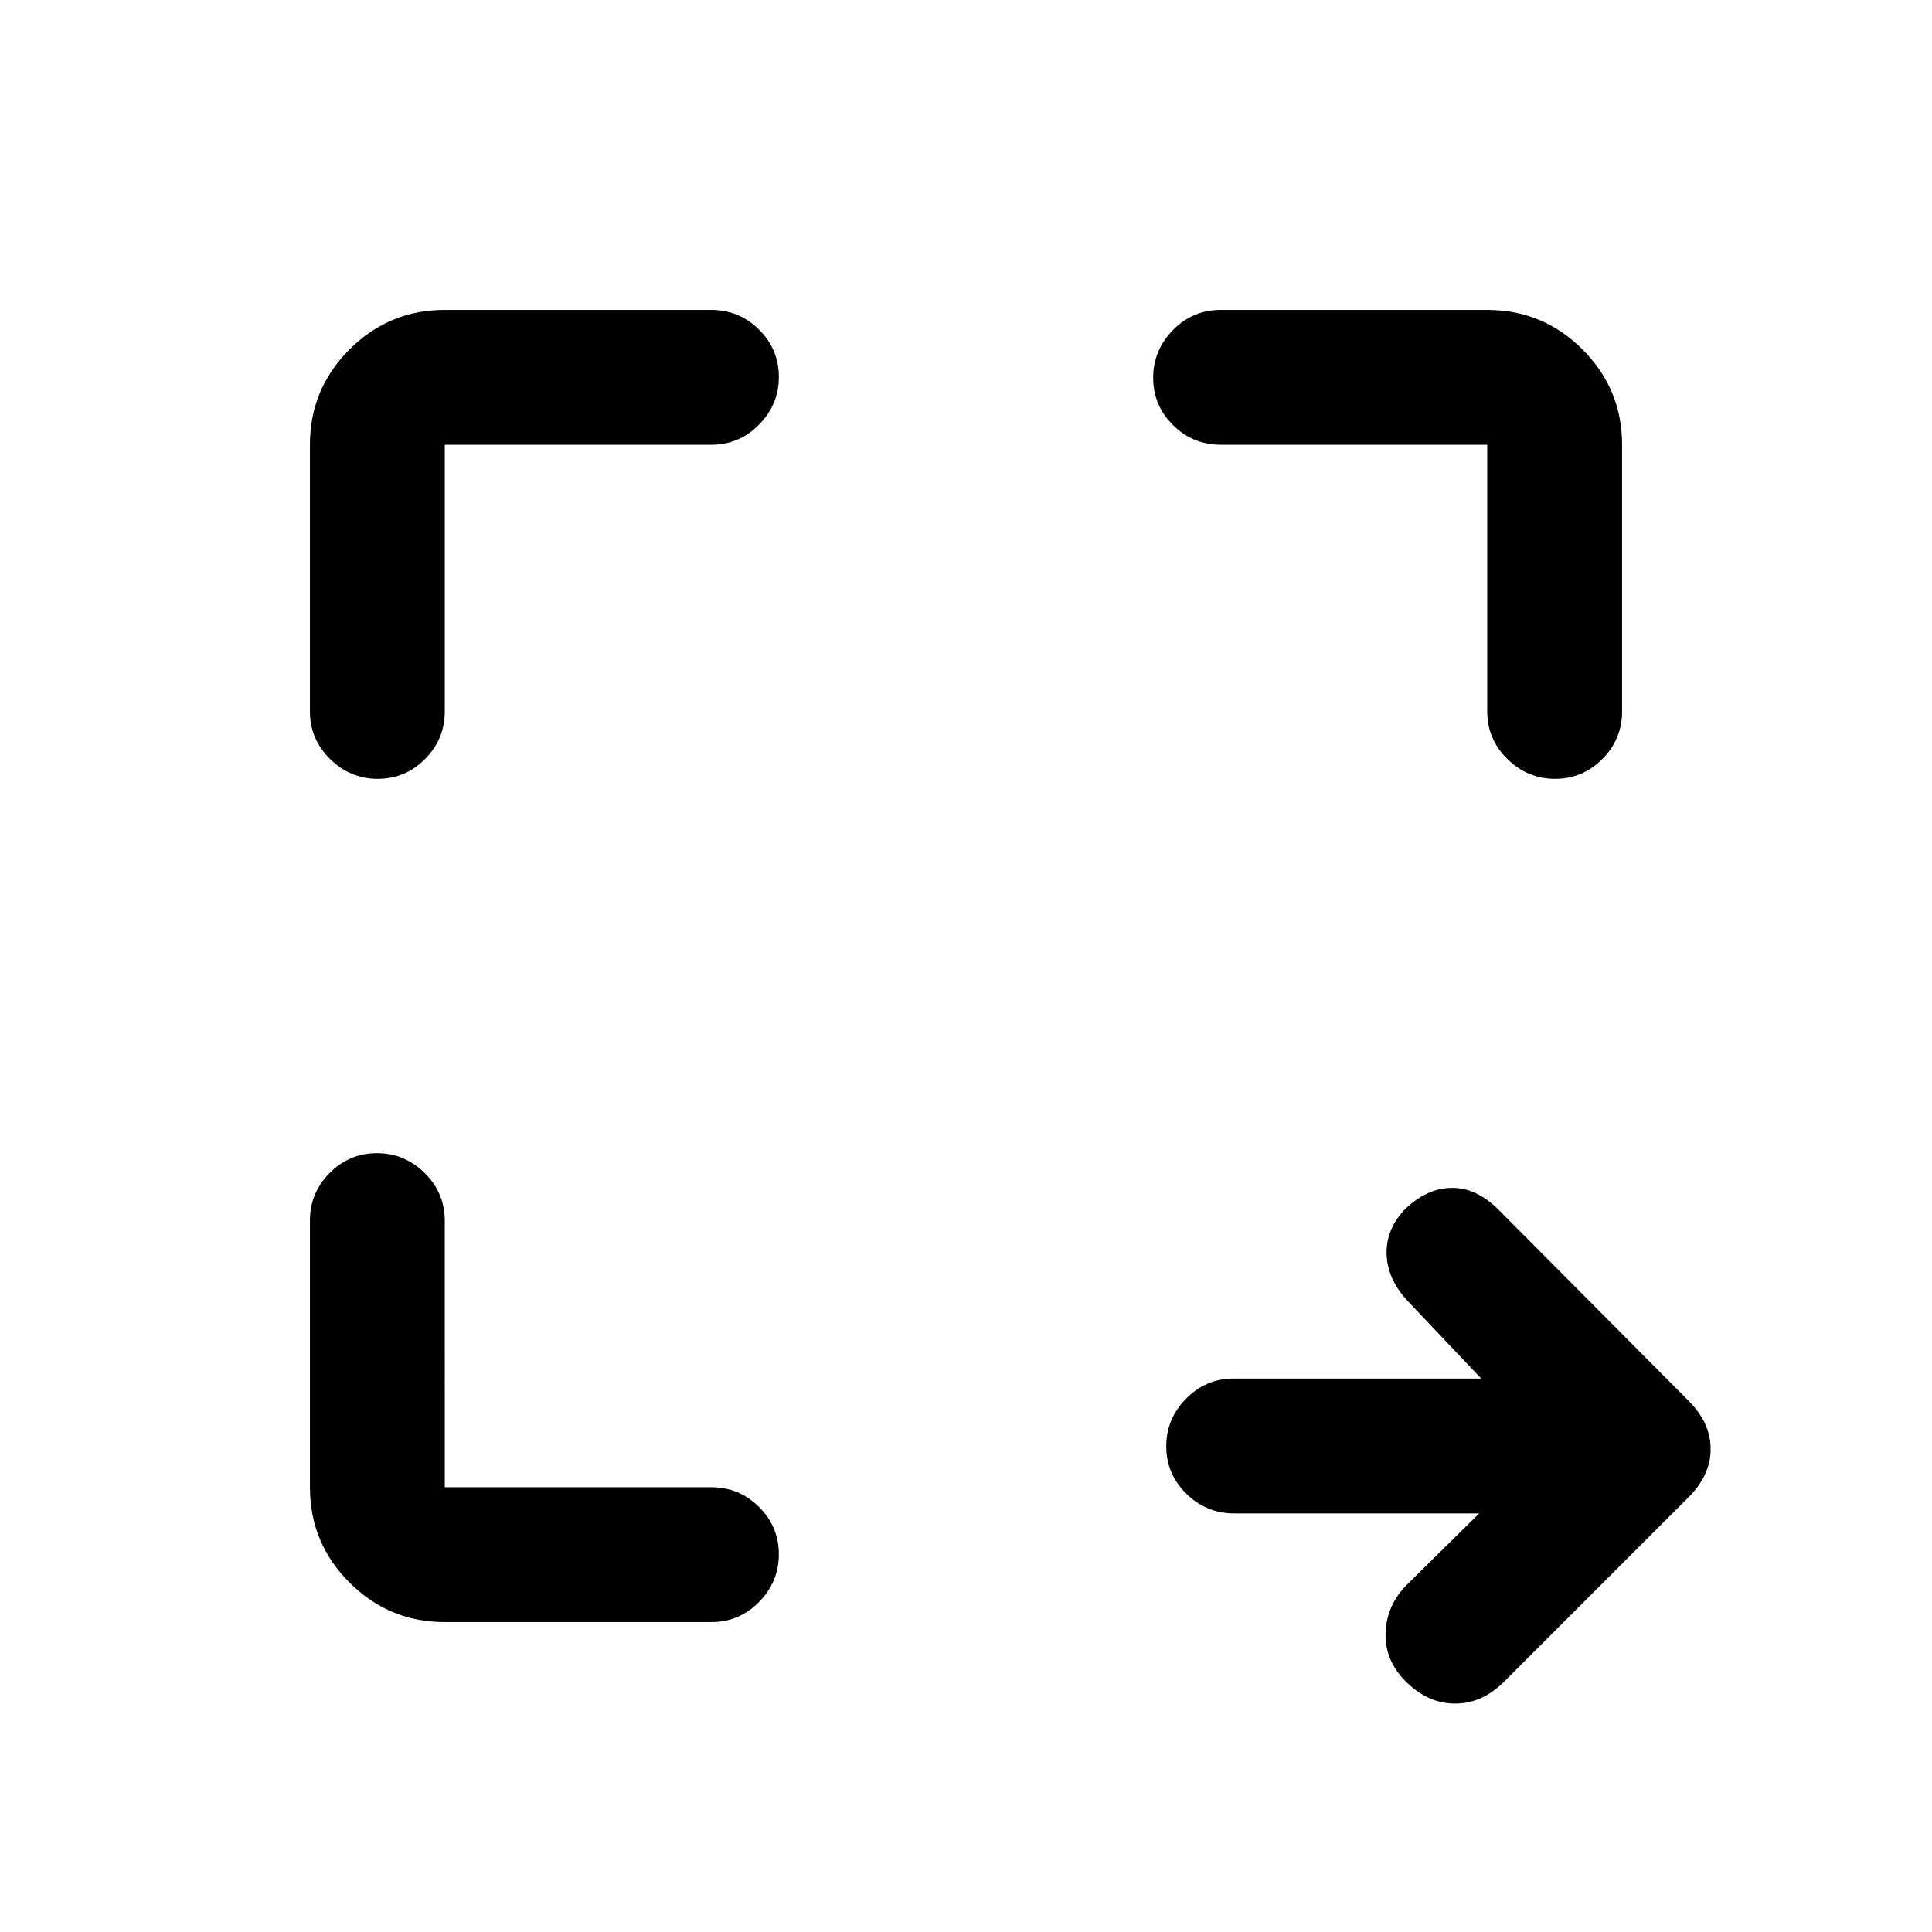 <svg xmlns="http://www.w3.org/2000/svg" height="20" viewBox="0 -960 960 960" width="20"><path d="M735-208H613.41q-13.98 0-23.94-9.79-9.97-9.79-9.97-23.5t9.85-23.71q9.85-10 23.65-10h123l-36.94-38.97Q689.5-324.5 689-336.5q-.5-12 8.5-22 11-11 23.5-11.25T744.5-359l94.5 95q11 11 11 24t-11 24l-91.5 91.5q-11 11-24.5 11t-24.5-11q-10.5-10.5-10-24.25t10.72-23.97L735-208Zm-514 54q-27.7 0-47.35-19.65Q154-193.3 154-221v-132.5q0-13.8 9.79-23.65 9.79-9.85 23.5-9.85t23.71 9.85q10 9.85 10 23.65V-221h132.5q13.8 0 23.65 9.79 9.85 9.79 9.85 23.5T377.15-164q-9.85 10-23.65 10H221Zm-67-452.5V-739q0-27.7 19.65-47.35Q193.3-806 221-806h132.5q13.8 0 23.65 9.79 9.85 9.79 9.85 23.5T377.15-749q-9.85 10-23.65 10H221v132.5q0 13.8-9.79 23.65-9.79 9.85-23.5 9.85T164-582.85q-10-9.85-10-23.65Zm585 0V-739H606.5q-13.8 0-23.65-9.79-9.85-9.79-9.85-23.5t9.85-23.71q9.85-10 23.65-10H739q27.7 0 47.35 19.65Q806-766.7 806-739v132.5q0 13.8-9.79 23.65-9.79 9.85-23.5 9.85T749-582.85q-10-9.85-10-23.65Z"/></svg>